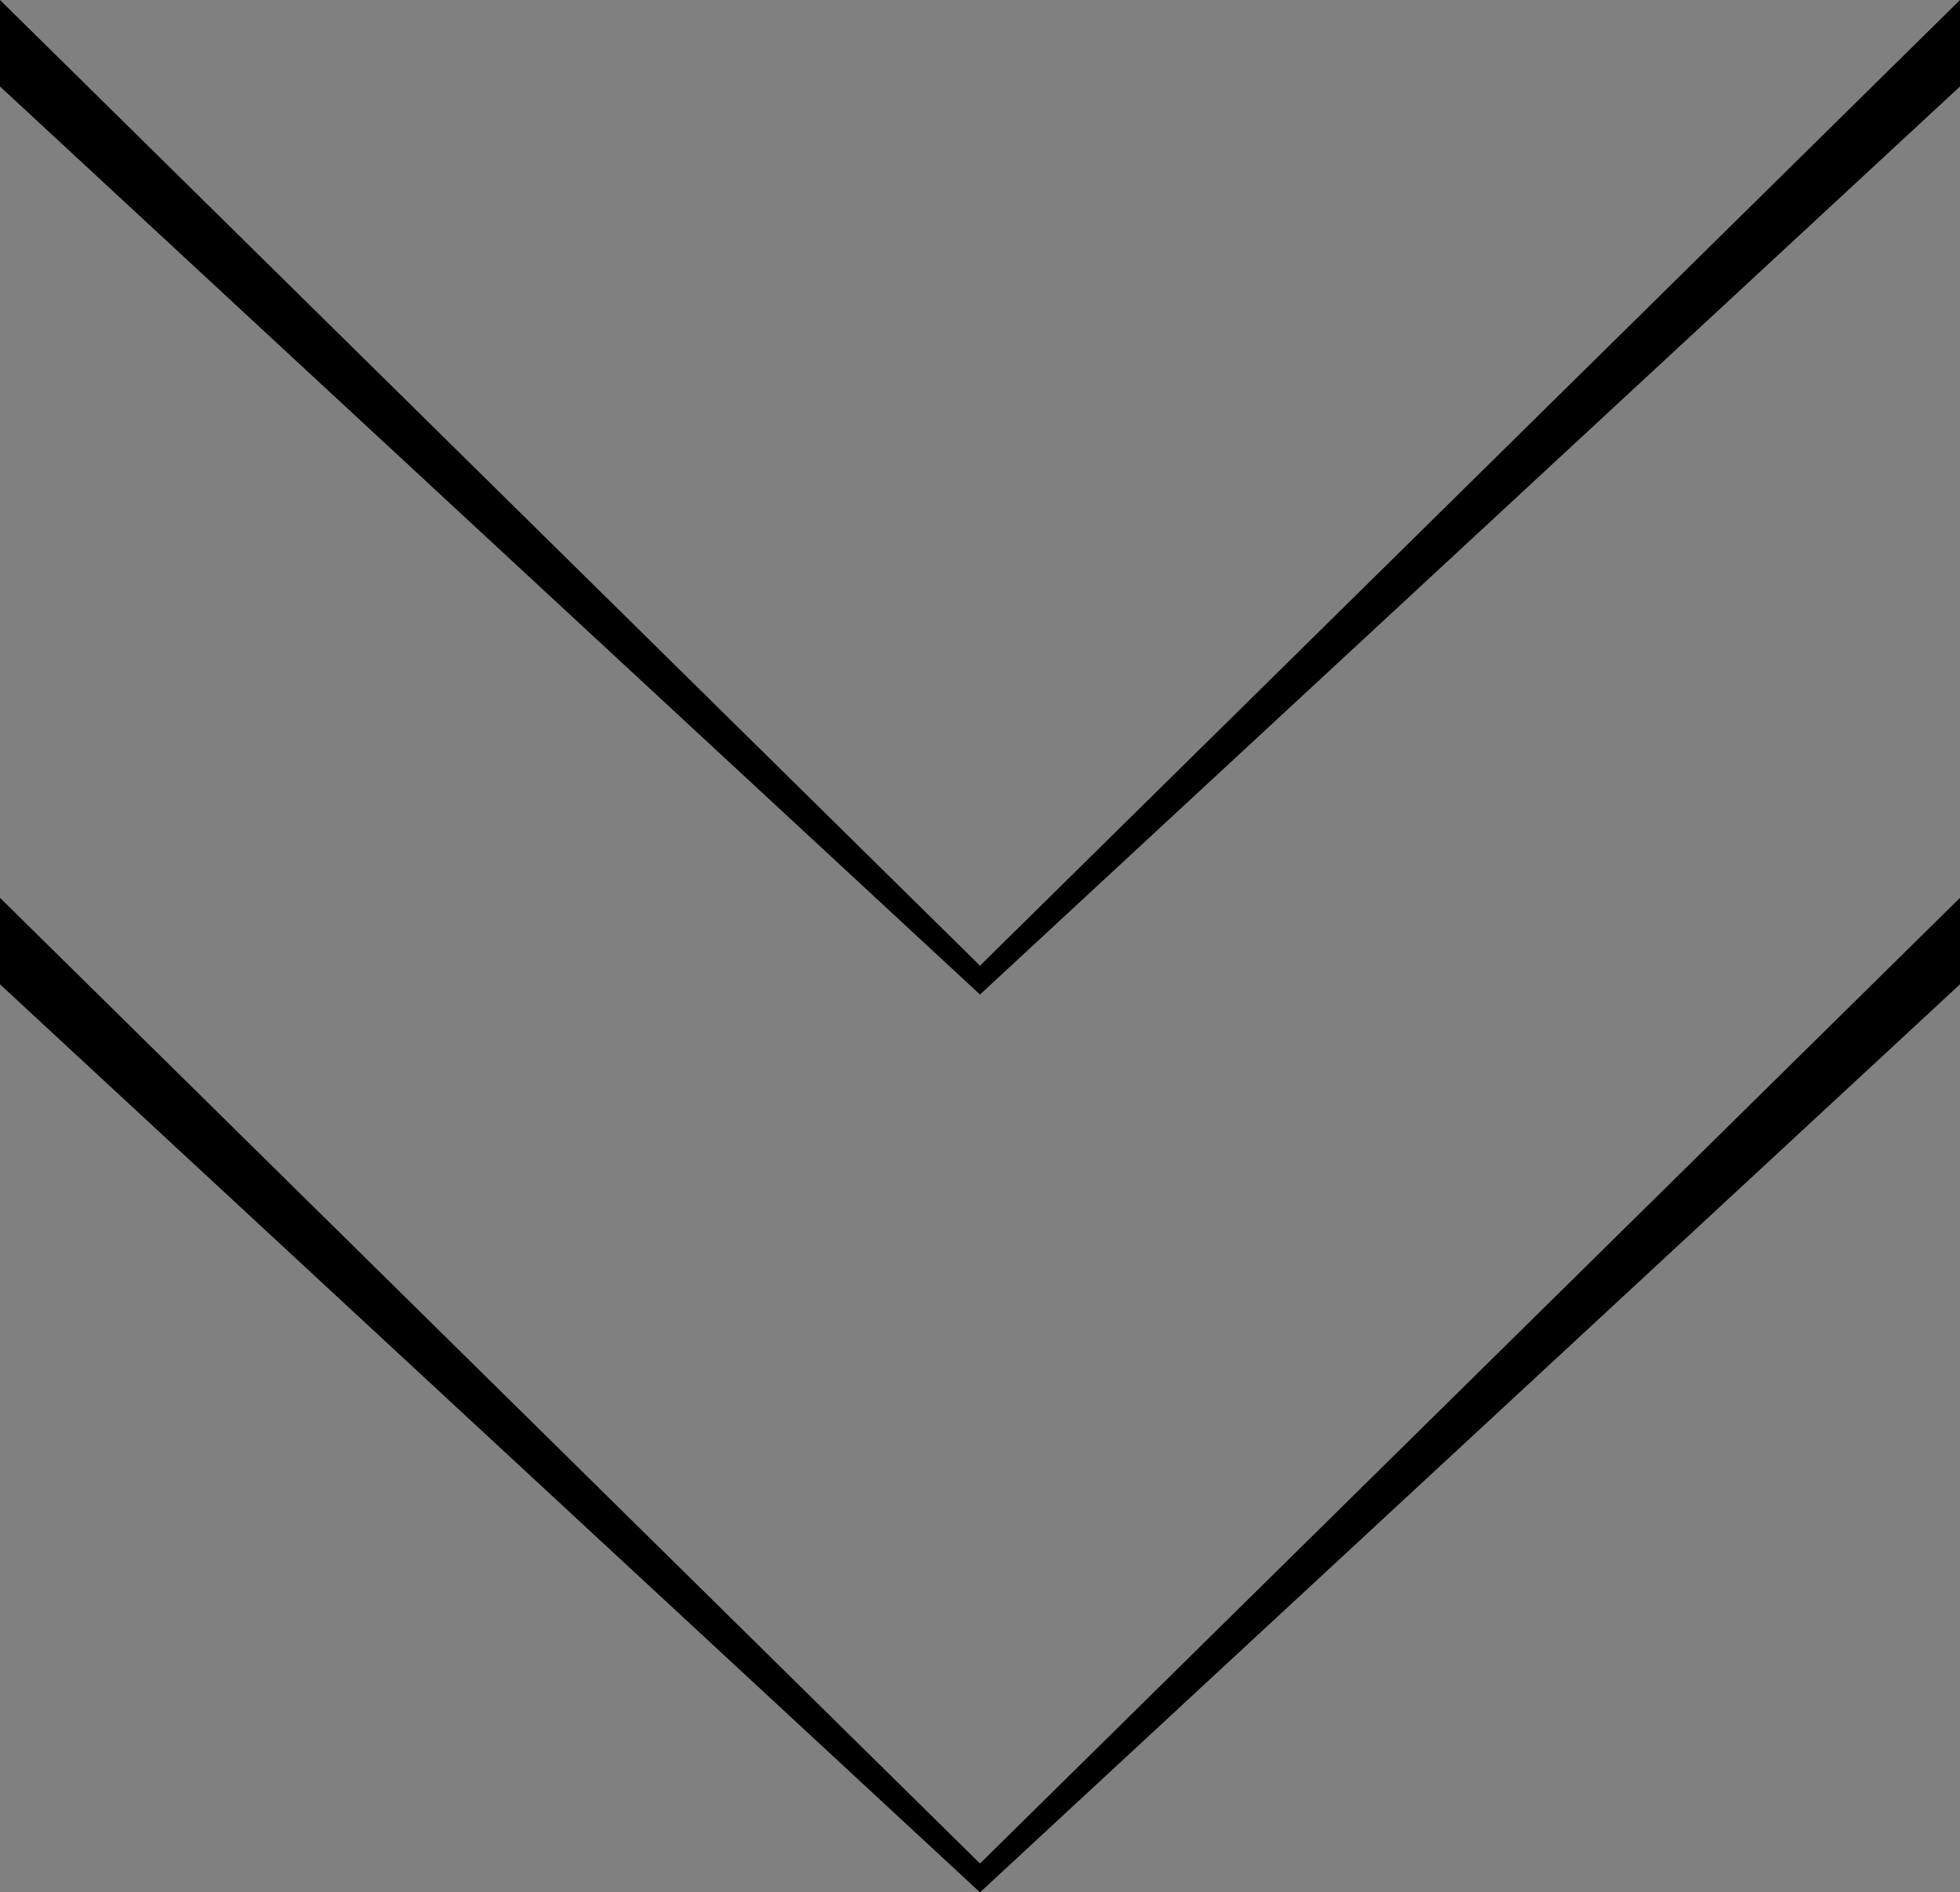 <?xml version="1.0" encoding="utf-8"?>
<!-- Generator: Adobe Illustrator 16.0.0, SVG Export Plug-In . SVG Version: 6.00 Build 0)  -->
<!DOCTYPE svg PUBLIC "-//W3C//DTD SVG 1.1//EN" "http://www.w3.org/Graphics/SVG/1.1/DTD/svg11.dtd">
<svg version="1.1" id="Ebene_1" xmlns="http://www.w3.org/2000/svg" xmlns:xlink="http://www.w3.org/1999/xlink" x="0px" y="0px"
	 width="136px" height="131.291px" viewBox="63.15 -44.791 136 131.291" enable-background="new 63.15 -44.791 136 131.291"
	 xml:space="preserve">
<rect x="63.15" y="-44.791" width="136" height="131.291" fill="#808080" stroke="none"/>
<g>
	<path fill="#FFFFFF" d="M18.35,9.27"/>
</g>
<polygon points="199.15,23.5 131.15,86.5 63.15,23.5 63.15,17.5 131.15,84.5 199.15,17.5 "/>
<polygon points="199.15,-38.791 131.15,24.209 63.15,-38.791 63.15,-44.791 131.15,22.209 199.15,-44.791 "/>
</svg>
